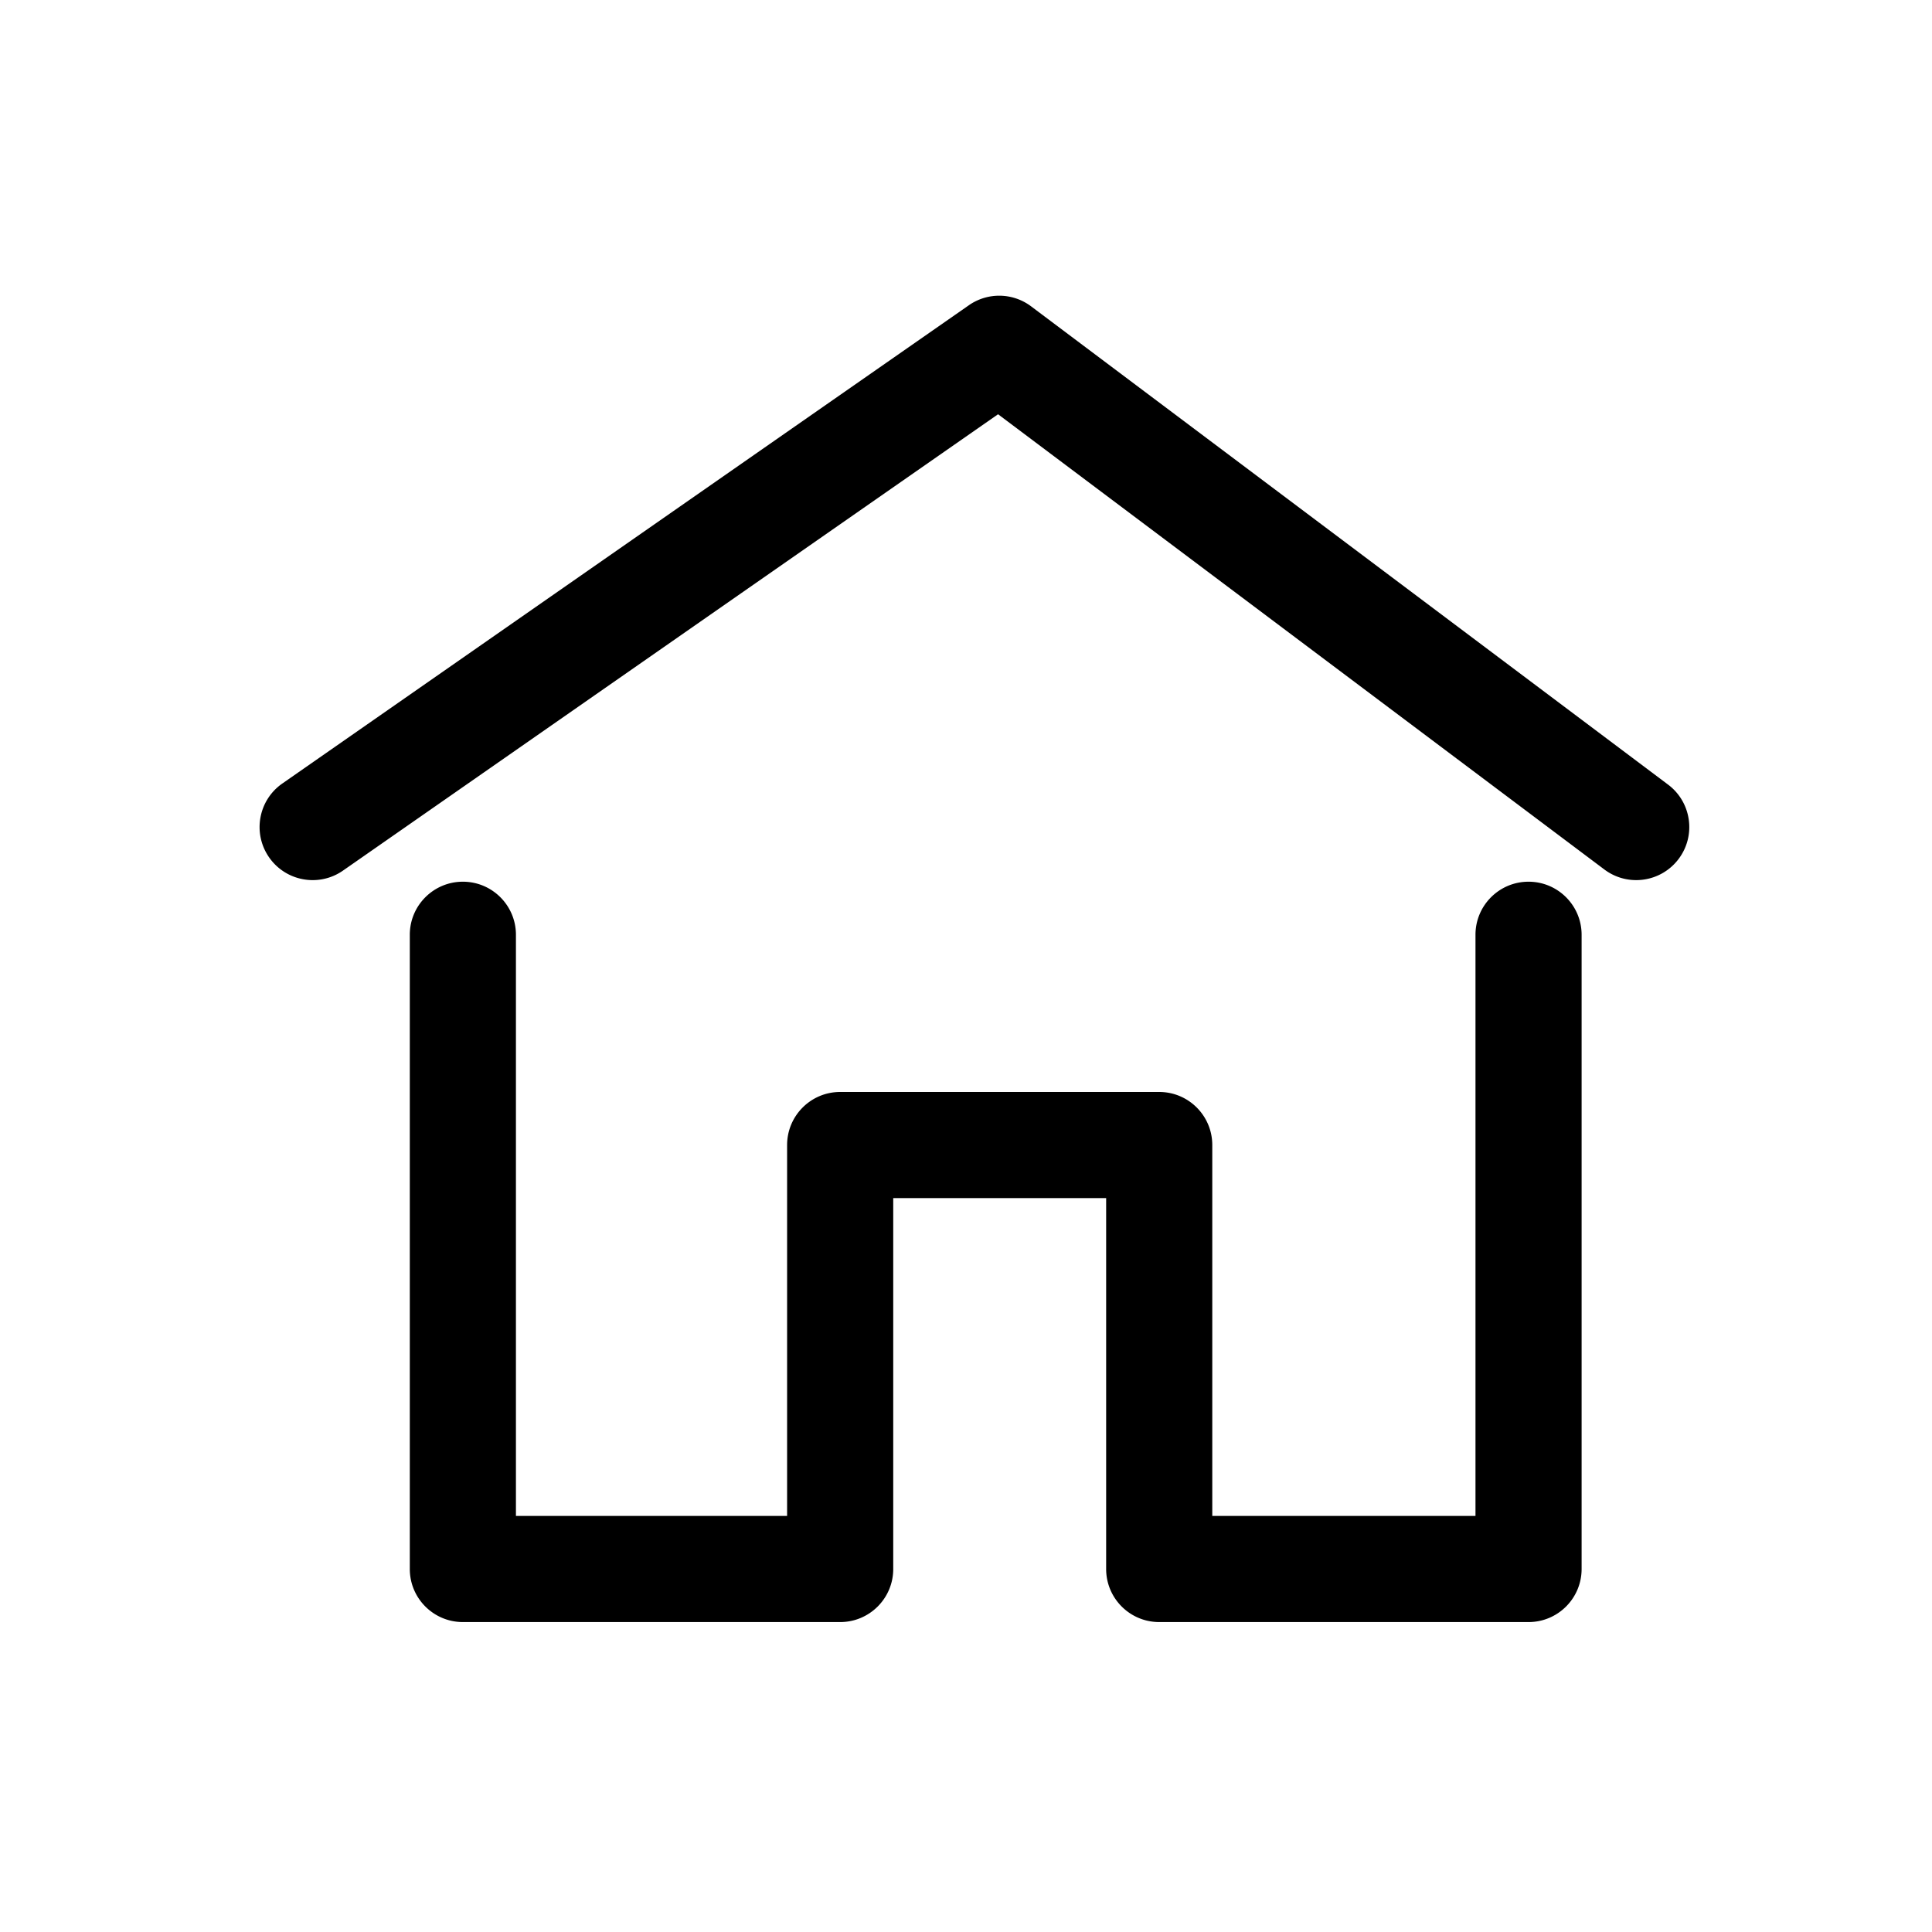 <?xml version="1.0" standalone="no"?><!DOCTYPE svg PUBLIC "-//W3C//DTD SVG 1.1//EN" "http://www.w3.org/Graphics/SVG/1.1/DTD/svg11.dtd"><svg class="icon" width="200px" height="200.00px" viewBox="0 0 1024 1024" version="1.1" xmlns="http://www.w3.org/2000/svg"><path d="M165.74 466.482c-8.89 0-17.635-4.204-23.102-12.052-8.879-12.745-5.745-30.275 7.001-39.154l363.896-253.499a28.128 28.128 0 0 1 32.963 0.586l337.62 253.498c12.422 9.327 14.93 26.957 5.604 39.379s-26.956 14.931-39.379 5.603L528.994 219.563l-347.203 241.869a27.989 27.989 0 0 1-16.051 5.05zM810.161 859.73H614.406c-15.533 0-28.125-12.592-28.125-28.125V635.016H473.432V831.605c0 15.533-12.592 28.125-28.125 28.125H245.33c-15.533 0-28.125-12.592-28.125-28.125V495.448c0-15.533 12.592-28.125 28.125-28.125s28.125 12.592 28.125 28.125V803.48h143.727V606.891c0-15.533 12.592-28.125 28.125-28.125h169.099c15.533 0 28.125 12.592 28.125 28.125V803.48h139.506V495.448c0-15.533 12.592-28.125 28.125-28.125s28.125 12.592 28.125 28.125V831.605c-0.001 15.532-12.593 28.125-28.126 28.125z" /></svg>